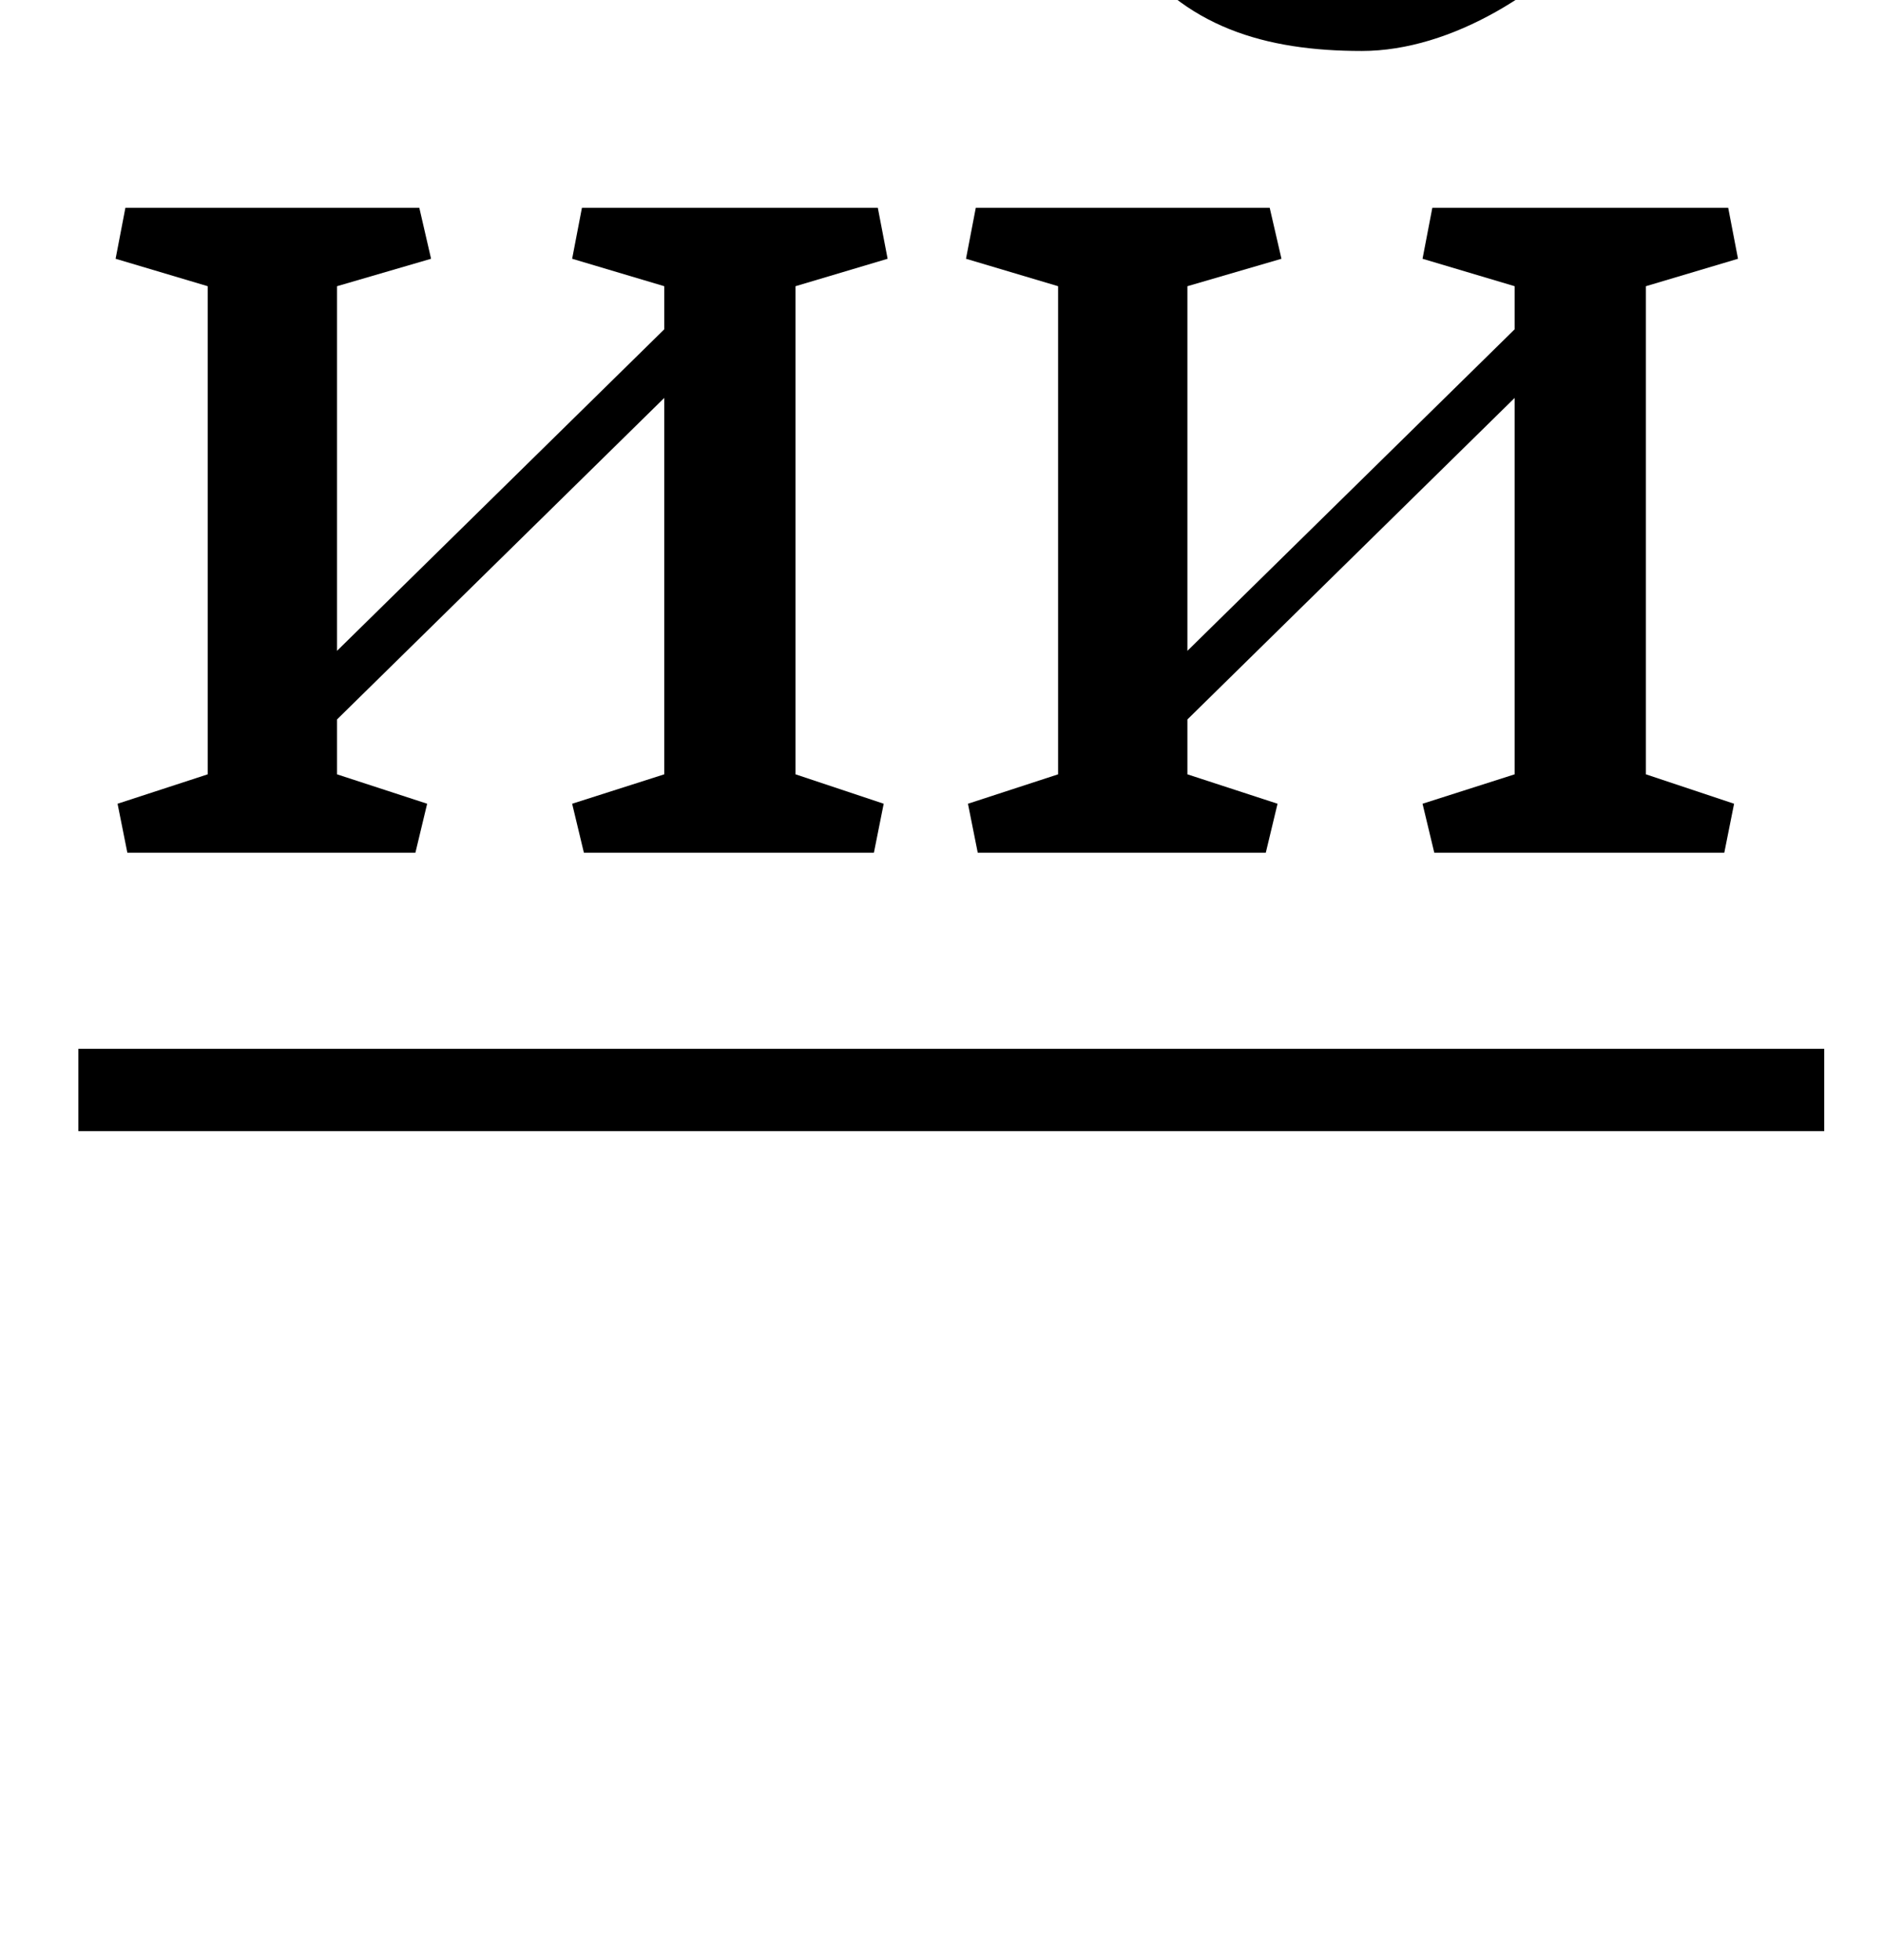 <?xml version="1.0" standalone="no"?>
<!DOCTYPE svg PUBLIC "-//W3C//DTD SVG 1.1//EN" "http://www.w3.org/Graphics/SVG/1.1/DTD/svg11.dtd" >
<svg xmlns="http://www.w3.org/2000/svg" xmlns:xlink="http://www.w3.org/1999/xlink" version="1.1" viewBox="-10 0 961 1000">
  <g transform="matrix(1 0 0 -1 0 750)">
   <path fill="currentColor"
d="M596 383v-28l46 -15l-6 -25h-147l-5 25l46 15v249l-47 14l5 26h150l6 -26l-48 -14v-186l167 164v22l-47 14l5 26h151l5 -26l-47 -14v-249l45 -15l-5 -25h-148l-6 25l47 15v192zM795 807l15 -16c-30 -36 -79 -67 -125 -67c-49 0 -91 12 -120 53l37 39h28
c15 -26 43 -46 79 -46c38 0 58 13 86 37zM162 383v-28l46 -15l-6 -25h-147l-5 25l46 15v249l-47 14l5 26h150l6 -26l-48 -14v-186l167 164v22l-47 14l5 26h151l5 -26l-47 -14v-249l45 -15l-5 -25h-148l-6 25l47 15v192zM30 215h891v-42h-891v42z" />
  </g>

</svg>
